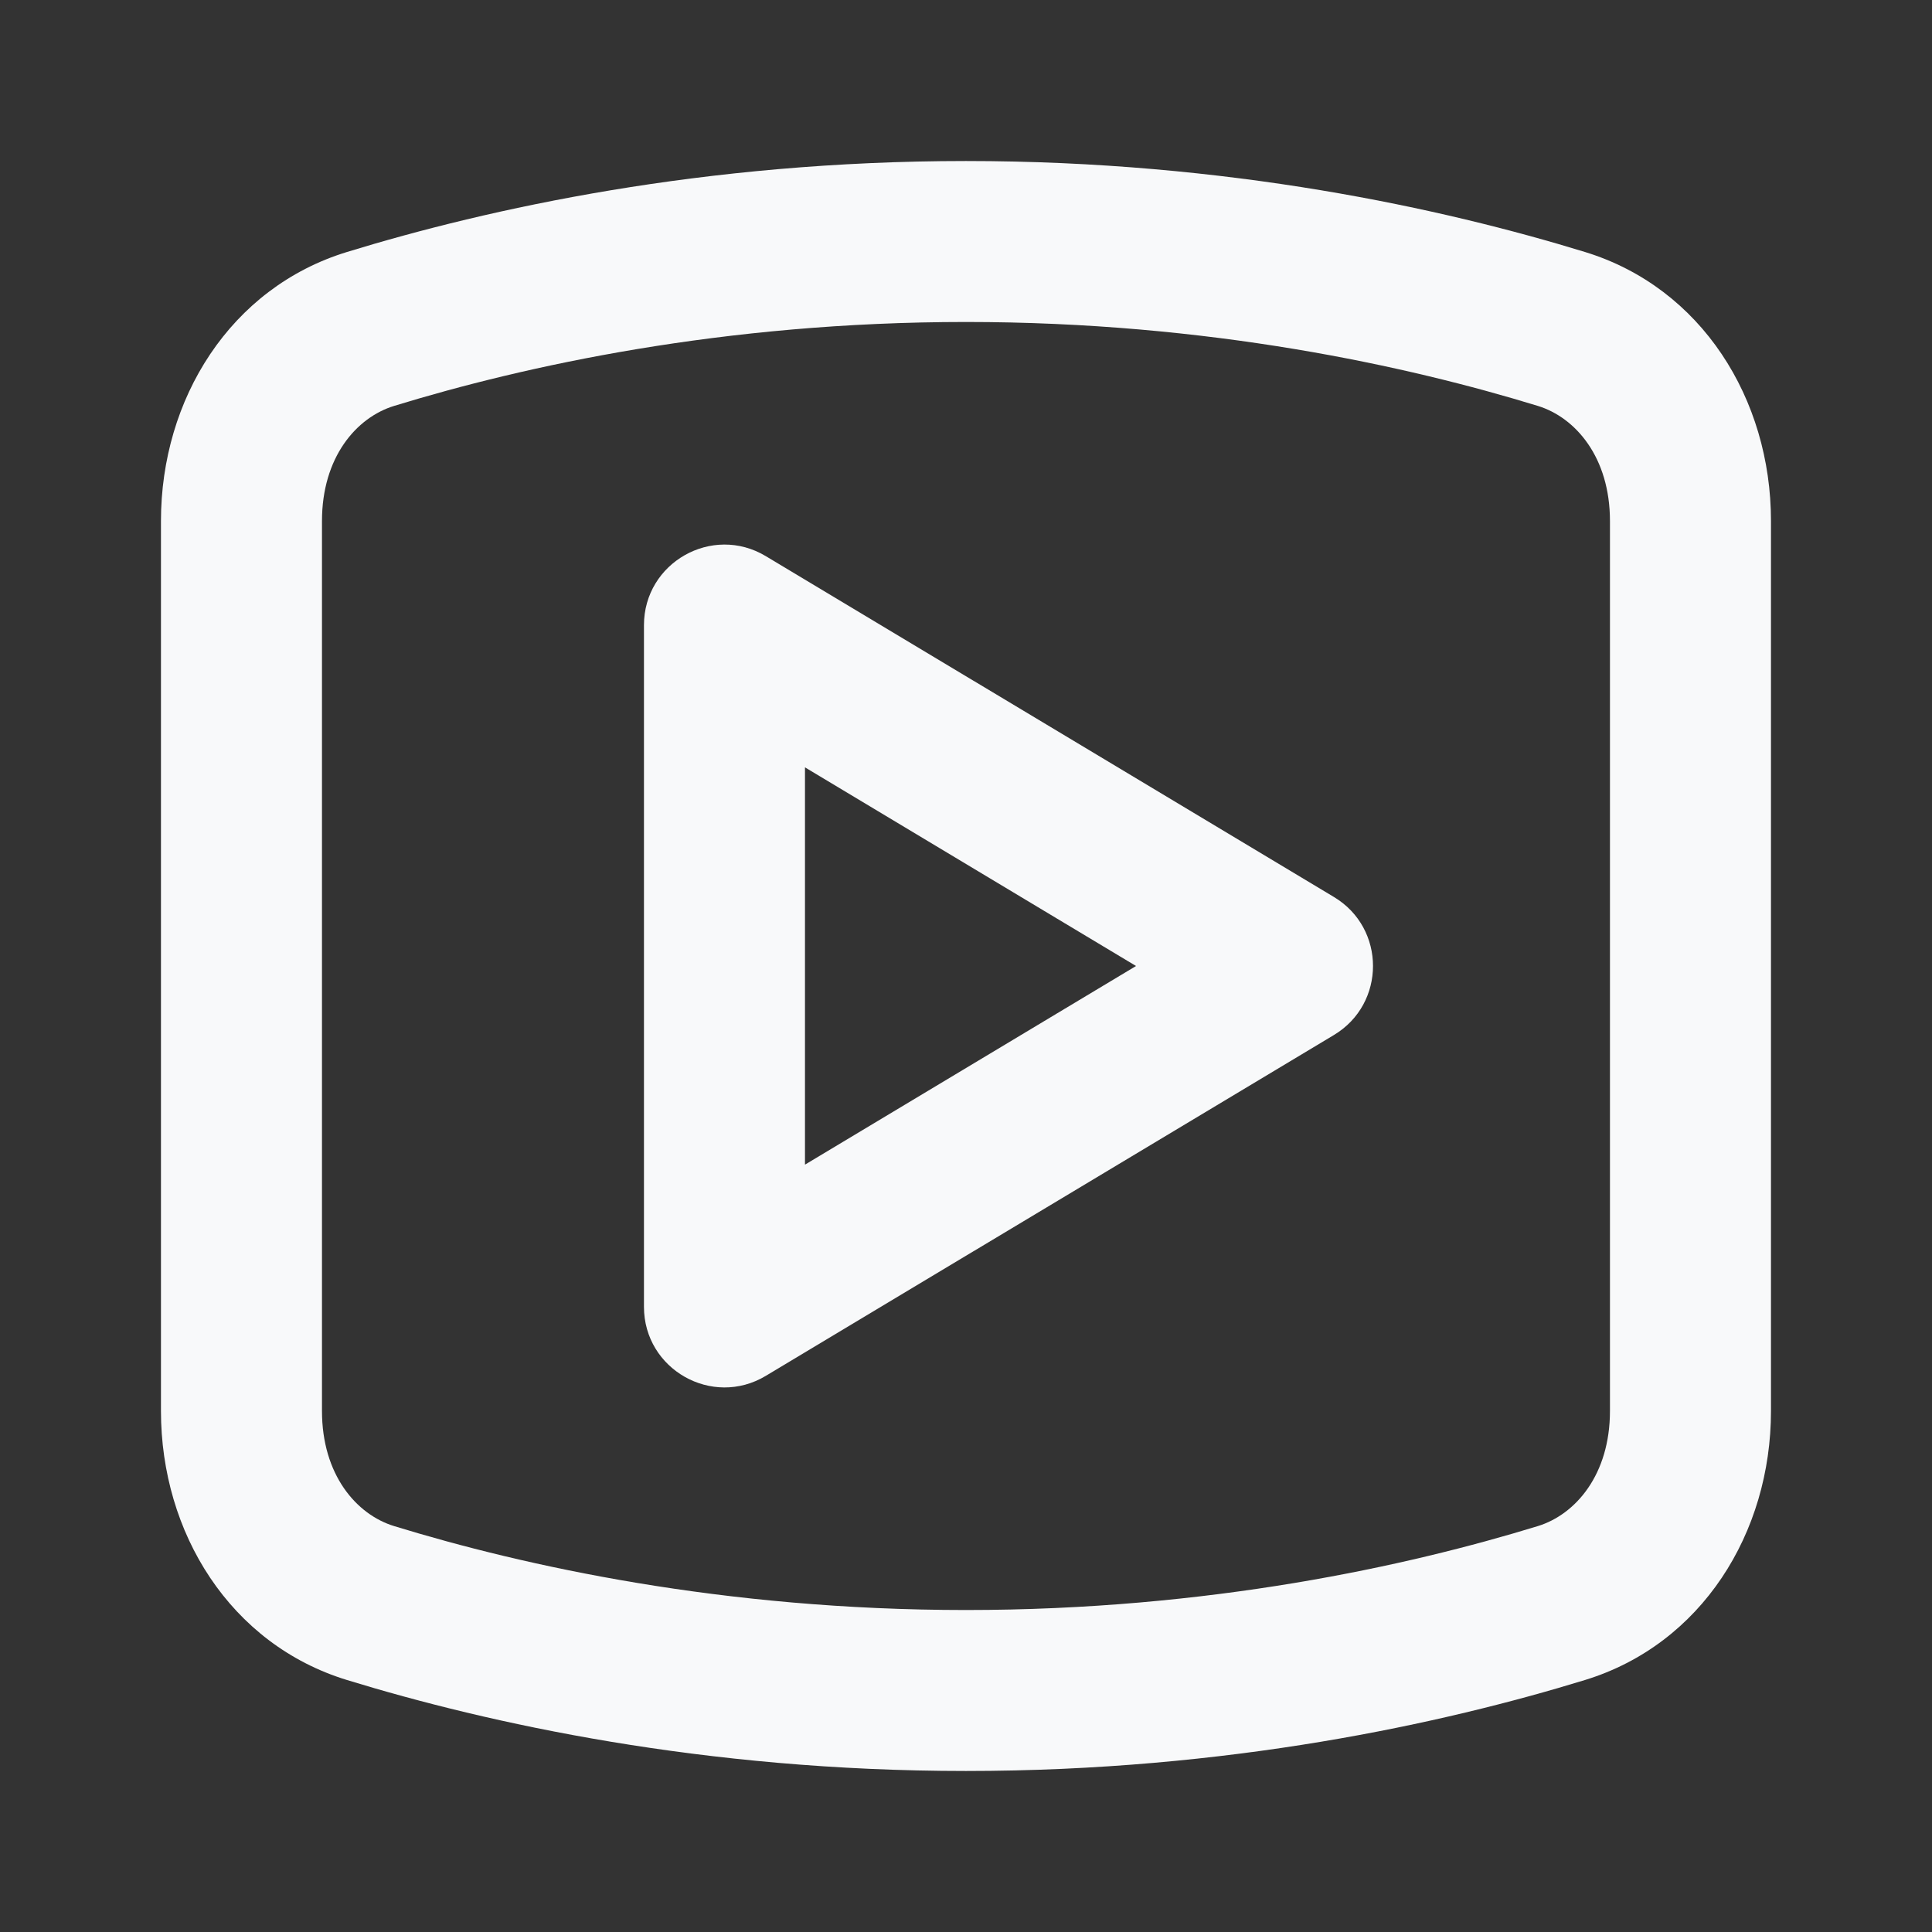 <svg width="32" height="32" viewBox="0 0 32 32" fill="none" xmlns="http://www.w3.org/2000/svg">
<rect x="0" y="0" width="32" height="32" fill="#333333" stroke="none"/>
<path fill-rule="evenodd" clip-rule="evenodd" d="M13.333 12.71V19.29L18.816 16L13.333 12.71ZM10.666 21.645C10.666 22.681 11.797 23.322 12.685 22.788L22.094 17.143C22.957 16.625 22.957 15.374 22.094 14.857L12.685 9.212C11.797 8.678 10.666 9.319 10.666 10.355V21.645Z" fill="#F8F9FA"/>
<path fill-rule="evenodd" clip-rule="evenodd" d="M26.666 23.37V8.63C26.666 7.574 26.096 6.915 25.471 6.723C23.323 6.064 20.029 5.333 15.999 5.333C11.97 5.333 8.676 6.064 6.528 6.723C5.902 6.915 5.333 7.574 5.333 8.63V23.37C5.333 24.426 5.902 25.085 6.528 25.277C8.676 25.936 11.97 26.667 15.999 26.667C20.029 26.667 23.323 25.936 25.471 25.277C26.096 25.085 26.666 24.426 26.666 23.37ZM5.746 4.174C3.814 4.766 2.666 6.609 2.666 8.63V23.37C2.666 25.391 3.814 27.234 5.746 27.826C8.09 28.545 11.651 29.333 15.999 29.333C20.348 29.333 23.909 28.545 26.253 27.826C28.184 27.234 29.333 25.391 29.333 23.37V8.63C29.333 6.609 28.184 4.766 26.253 4.174C23.909 3.455 20.348 2.667 15.999 2.667C11.651 2.667 8.09 3.455 5.746 4.174Z" fill="#F8F9FA"/>
</svg>
